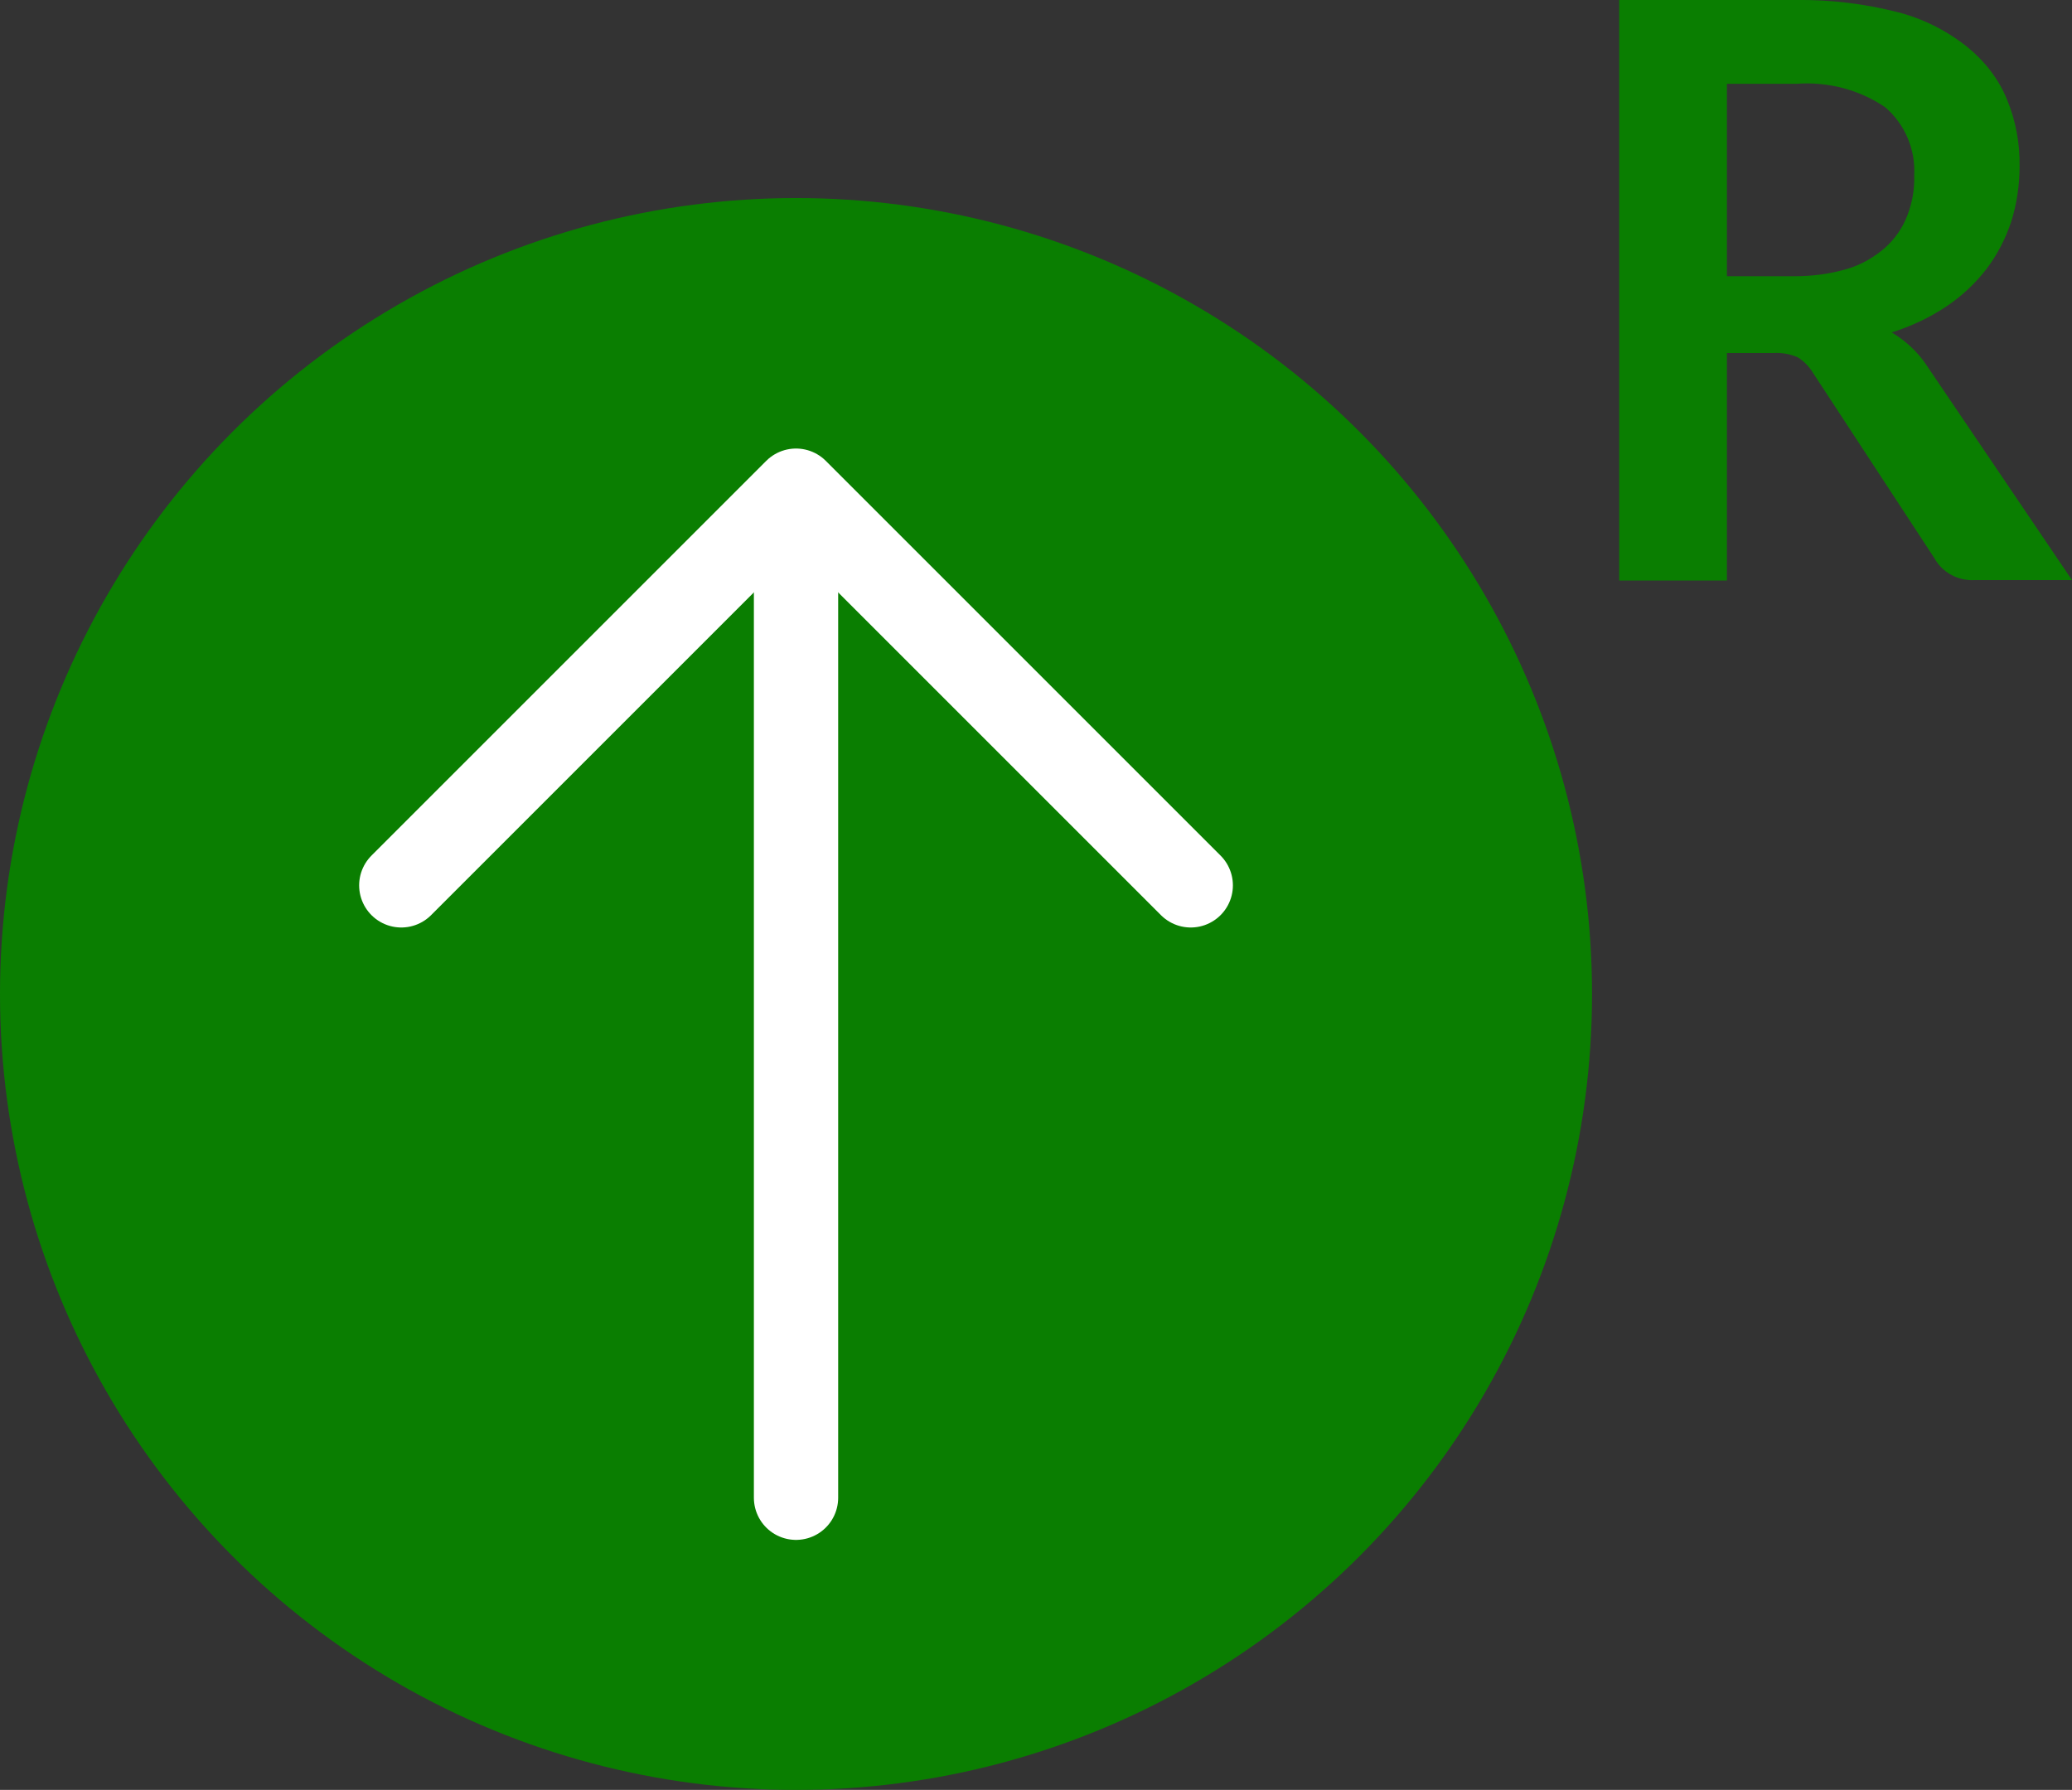 <?xml version="1.0" encoding="UTF-8"?><svg id="Layer_1" xmlns="http://www.w3.org/2000/svg" width="44.25" height="38.23" viewBox="0 0 44.25 38.23"><rect x="0" y="0" width="44.25" height="38.23" fill="#333333" stroke="none"/><defs><style>.cls-1{fill:#0a7e01;}.cls-2{fill:none;stroke:#fff;stroke-linecap:round;stroke-linejoin:round;stroke-width:1.8px;}</style></defs><g id="Group_2285"><circle id="Ellipse_29" class="cls-1" cx="17" cy="21.23" r="17"/><path id="Path_1240" class="cls-1" d="m36.88,7.55v4.85h-2.3V0h3.78c.73-.01,1.46.08,2.17.26.54.14,1.04.39,1.48.74.37.3.67.68.85,1.12.19.46.28.95.27,1.44,0,.4-.06.8-.18,1.18-.12.36-.3.71-.53,1.01-.24.31-.53.58-.86.8-.36.24-.75.42-1.16.55.3.18.56.42.75.71l3.1,4.58h-2.08c-.35.02-.69-.16-.86-.47l-2.6-3.97c-.08-.13-.19-.24-.32-.32-.16-.07-.34-.1-.52-.09h-.99Zm0-1.65h1.44c.39,0,.77-.05,1.14-.16.3-.09.57-.25.8-.45.21-.19.37-.42.47-.68.11-.28.16-.57.15-.87.03-.55-.2-1.09-.62-1.45-.56-.38-1.23-.55-1.9-.5h-1.48v4.11Z"/></g><g id="Group_63"><line id="Line_30" class="cls-2" x1="17" y1="31.99" x2="17" y2="12.2"/><path id="Path_97" class="cls-2" d="m8.57,18.91l8.43-8.43,8.43,8.43"/></g></svg>